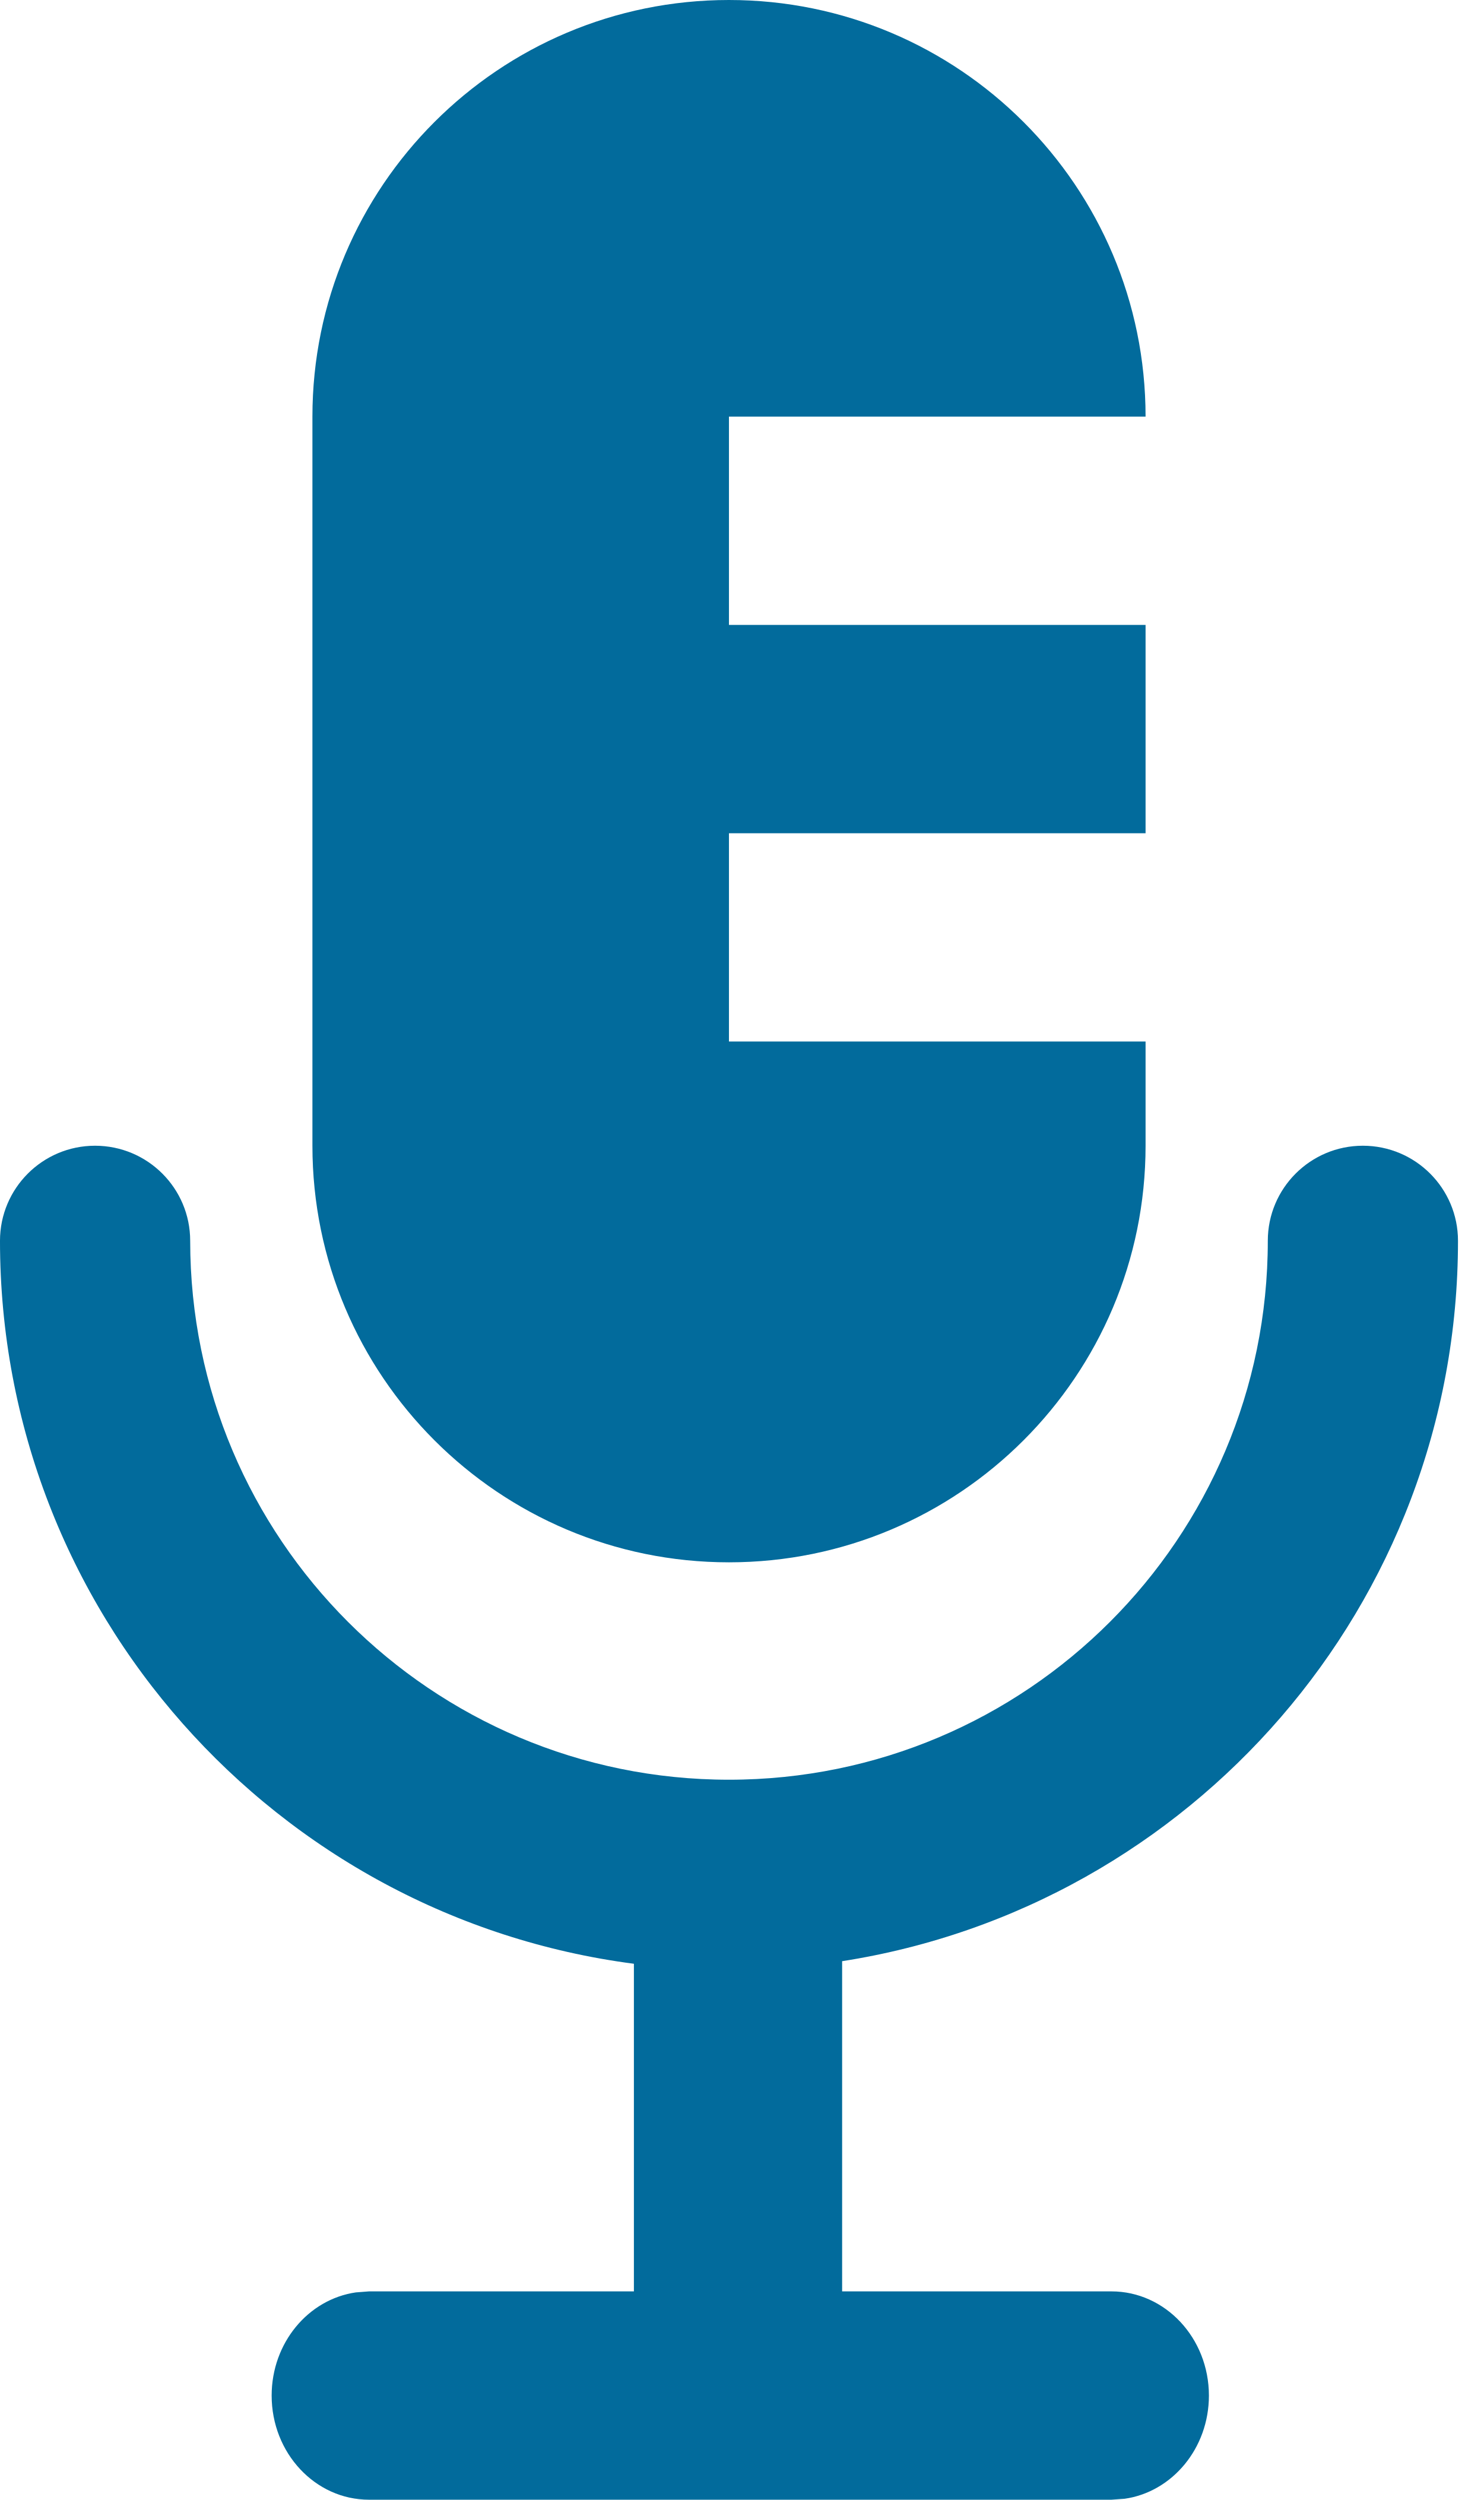 <svg width="19" height="32" viewBox="0 0 19 32" fill="none" xmlns="http://www.w3.org/2000/svg">
<path fill-rule="evenodd" clip-rule="evenodd" d="M9.333 0C6.388 0 4 2.388 4 5.333V14.667C4 17.612 6.388 20 9.333 20C12.279 20 14.667 17.612 14.667 14.667V13.333H9.333V10.667H14.667V8H9.333V5.333L14.667 5.333C14.667 2.388 12.279 0 9.333 0ZM18.667 15.884C18.667 15.212 18.122 14.667 17.449 14.667C16.777 14.667 16.232 15.212 16.232 15.884C16.232 19.694 13.143 22.783 9.333 22.783C5.523 22.783 2.435 19.694 2.435 15.884C2.435 15.212 1.89 14.667 1.217 14.667C0.545 14.667 -8.11815e-05 15.212 -8.11815e-05 15.884C-8.11815e-05 20.626 3.536 24.542 8.116 25.139V29.333L4.725 29.333L4.556 29.346C3.947 29.434 3.478 29.992 3.478 30.667C3.478 31.403 4.036 32 4.725 32H14.23L14.399 31.988C15.008 31.9 15.478 31.342 15.478 30.667C15.478 29.93 14.919 29.333 14.23 29.333L10.782 29.333V25.106C15.249 24.409 18.667 20.546 18.667 15.884Z" fill="#026B9C"/>
</svg>

